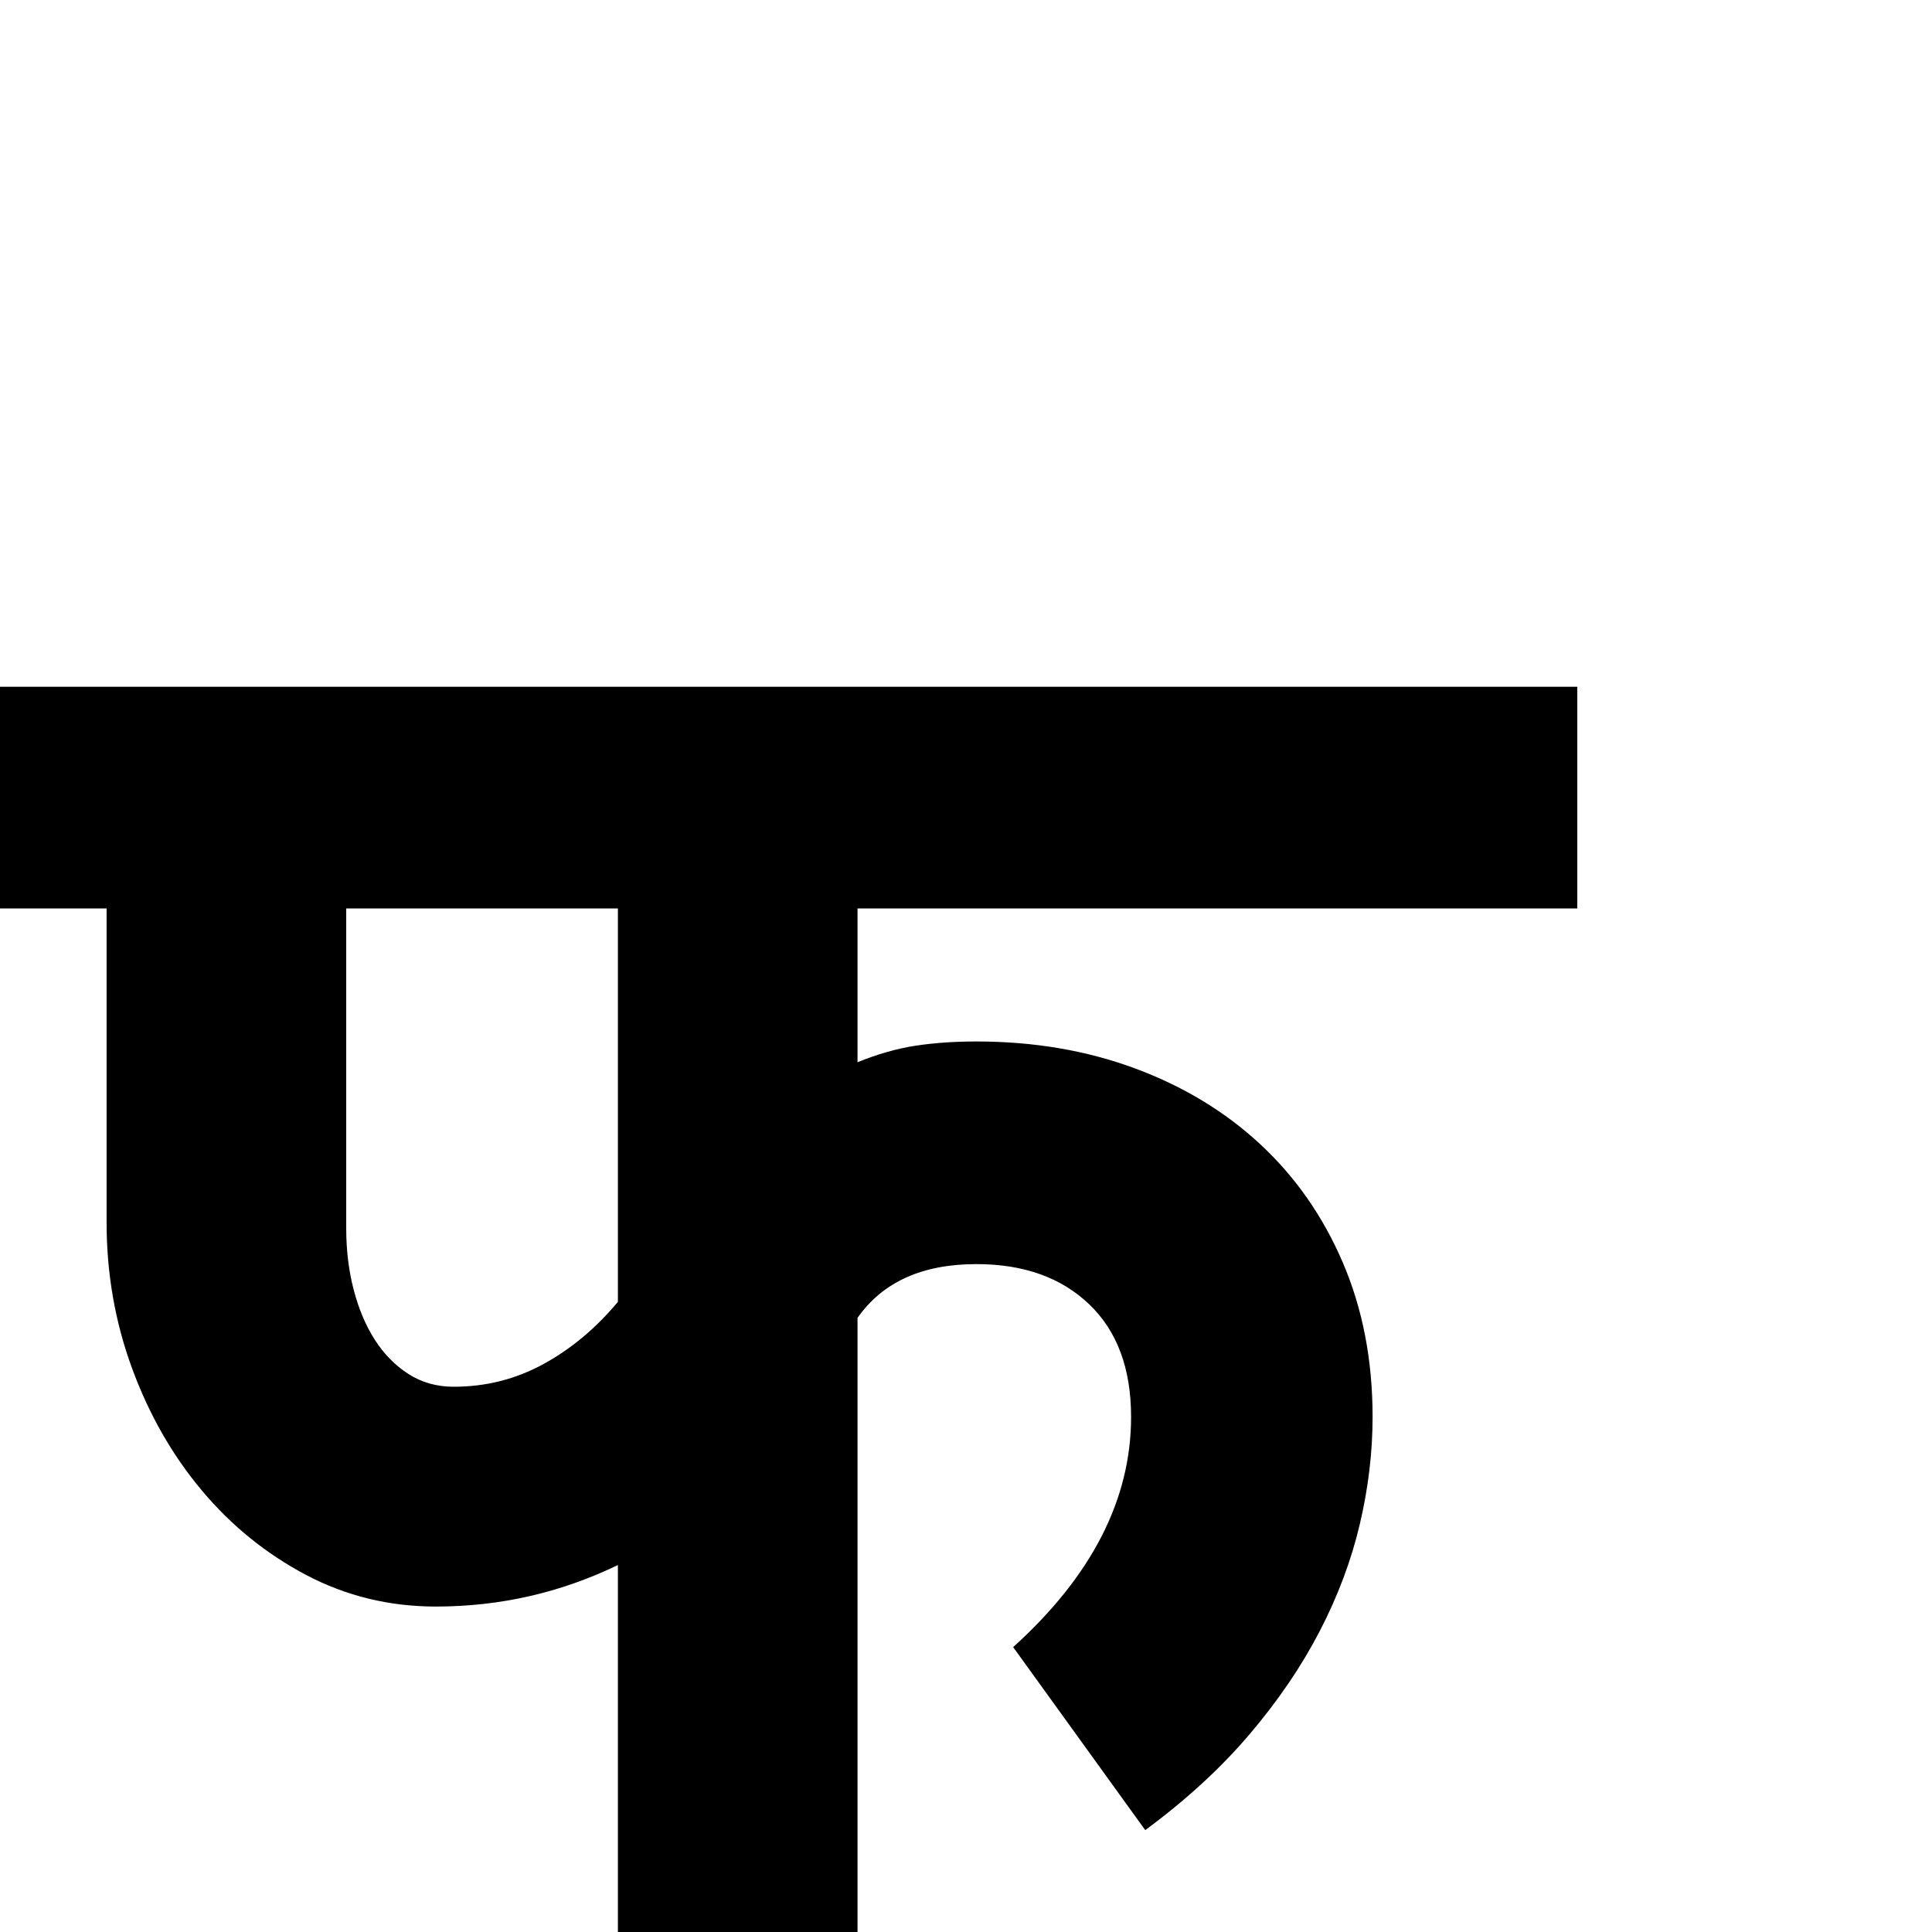<?xml version="1.0" standalone="no"?>
<!DOCTYPE svg PUBLIC "-//W3C//DTD SVG 1.1//EN" "http://www.w3.org/Graphics/SVG/1.1/DTD/svg11.dtd" >
<svg viewBox="0 -410 2048 2048">
  <g transform="matrix(1 0 0 -1 0 1638)">
   <path fill="currentColor"
d="M1672 1085h-763v-163q32 13 61.5 17.5t64.5 4.5q91 0 168 -28.5t133 -80.5t87.5 -125.5t31.5 -163.5q0 -56 -13.5 -113.5t-42.5 -113.5t-74.5 -109.5t-110.5 -101.5l-140 194q125 113 125 244q0 77 -44.5 119.5t-119.5 42.5q-86 0 -126 -57v-651h-254v389
q-91 -44 -193 -44q-74 0 -137.5 33.5t-110.5 89.5t-74 129.5t-27 154.5v333h-113v235h1672v-235zM655 1085h-288v-339q0 -35 8 -65.5t22.5 -53t35.5 -36t48 -13.5q51 0 95 24t79 66v417z" />
  </g>

</svg>
